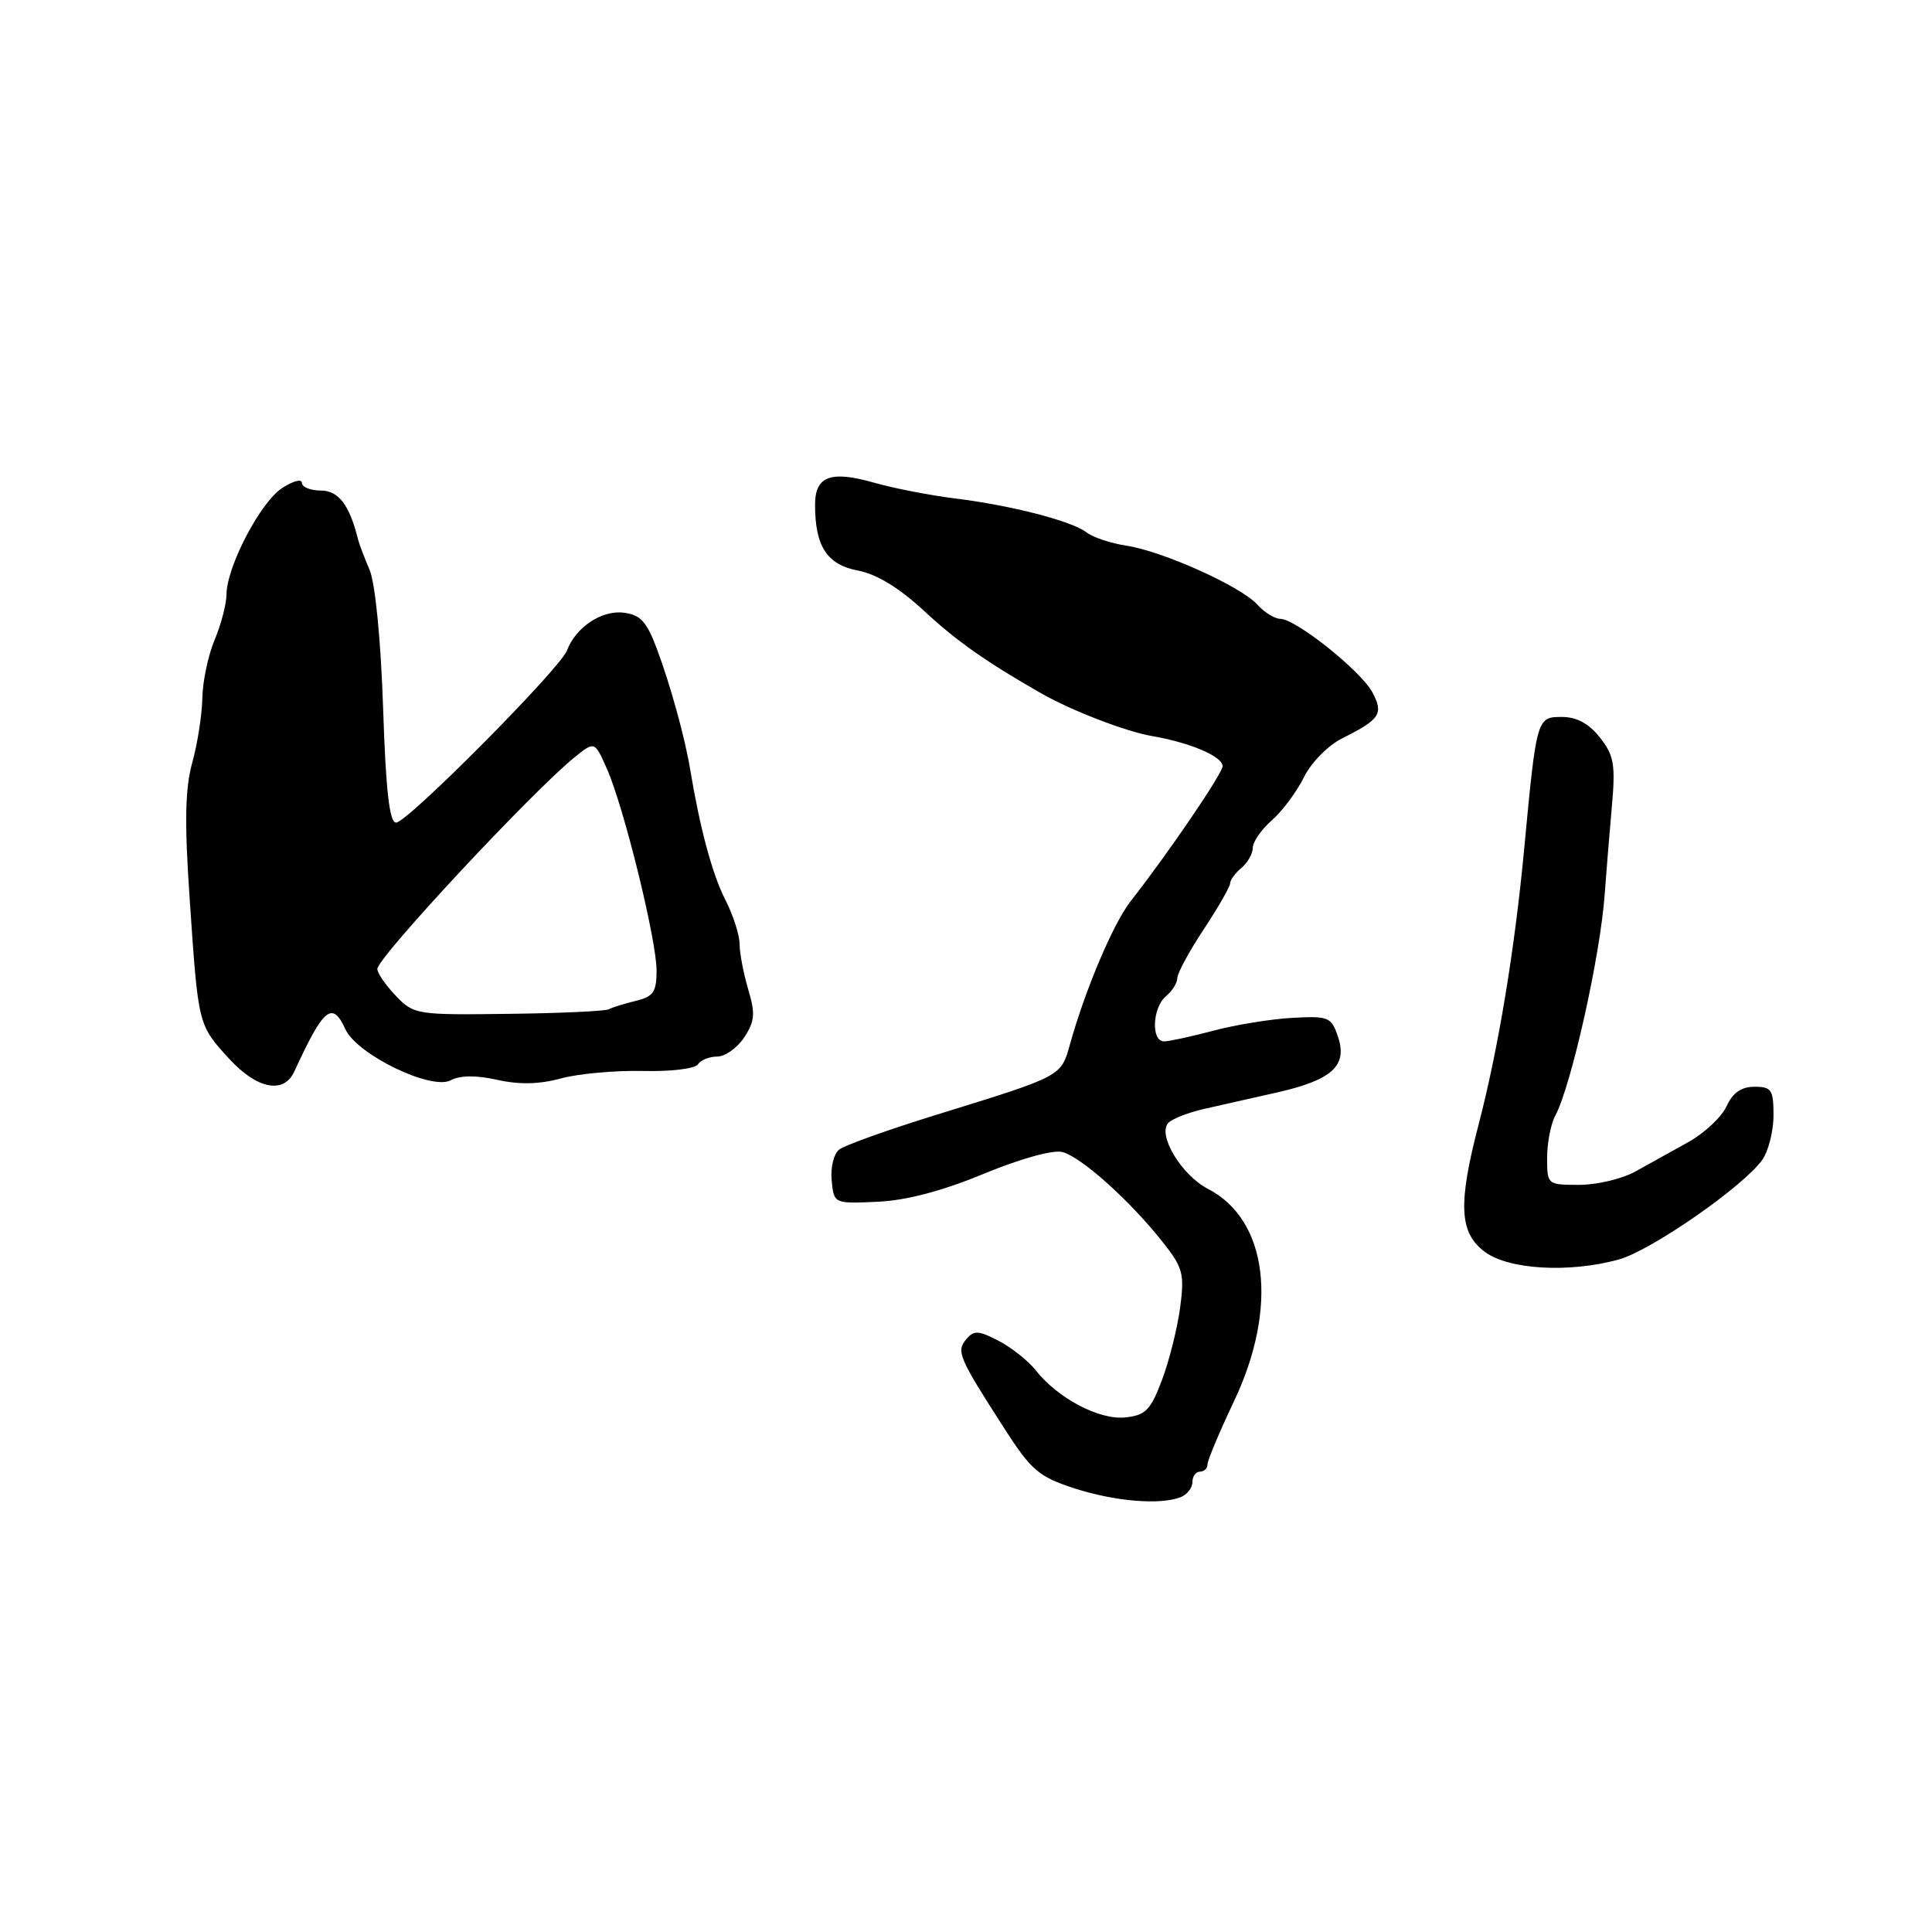 <?xml version="1.0" encoding="UTF-8" standalone="no"?>
<!DOCTYPE svg PUBLIC "-//W3C//DTD SVG 1.1//EN" "http://www.w3.org/Graphics/SVG/1.1/DTD/svg11.dtd" >
<svg xmlns="http://www.w3.org/2000/svg" xmlns:xlink="http://www.w3.org/1999/xlink" version="1.1" viewBox="0 0 256 256">
 <g >
 <path fill="currentColor"
d=" M 156.42 198.39 C 157.29 198.06 158.00 197.16 158.00 196.39 C 158.00 195.63 158.45 195.00 159.00 195.00 C 159.55 195.00 160.00 194.57 160.00 194.04 C 160.00 193.51 161.57 189.76 163.50 185.70 C 169.42 173.22 168.01 161.64 160.06 157.53 C 156.52 155.70 153.30 150.30 154.83 148.77 C 155.39 148.21 157.56 147.38 159.67 146.91 C 161.78 146.43 166.08 145.46 169.24 144.75 C 176.51 143.10 178.57 141.22 177.30 137.40 C 176.42 134.76 176.06 134.61 171.26 134.87 C 168.45 135.02 163.76 135.78 160.83 136.56 C 157.90 137.34 154.94 137.98 154.25 137.99 C 152.50 138.00 152.69 133.51 154.50 132.00 C 155.32 131.32 156.00 130.24 156.00 129.60 C 156.00 128.97 157.57 126.06 159.50 123.14 C 161.43 120.22 163.00 117.47 163.00 117.04 C 163.00 116.60 163.68 115.68 164.50 115.00 C 165.32 114.32 166.00 113.11 166.00 112.33 C 166.00 111.55 167.14 109.91 168.52 108.70 C 169.91 107.49 171.82 104.92 172.77 103.00 C 173.75 101.02 175.98 98.76 177.89 97.81 C 182.88 95.32 183.36 94.57 181.84 91.72 C 180.32 88.89 171.68 82.00 169.65 82.00 C 168.91 82.00 167.54 81.15 166.60 80.11 C 164.41 77.69 154.06 73.03 149.23 72.30 C 147.18 71.99 144.82 71.20 144.00 70.56 C 142.04 69.04 134.03 66.97 126.50 66.04 C 123.20 65.63 118.43 64.70 115.90 63.98 C 110.06 62.31 108.00 63.07 108.00 66.90 C 108.00 72.40 109.59 74.83 113.68 75.60 C 116.16 76.07 119.15 77.89 122.47 80.97 C 126.78 84.97 130.70 87.72 138.00 91.89 C 142.01 94.17 149.18 96.94 152.64 97.53 C 157.70 98.40 162.00 100.23 162.00 101.52 C 162.00 102.48 154.89 112.93 149.80 119.44 C 147.51 122.38 143.82 131.07 141.79 138.33 C 140.57 142.67 140.85 142.53 124.00 147.74 C 117.67 149.70 111.91 151.76 111.20 152.32 C 110.48 152.87 110.03 154.72 110.20 156.41 C 110.50 159.50 110.50 159.50 116.26 159.24 C 120.08 159.07 124.83 157.82 130.34 155.54 C 135.22 153.52 139.53 152.33 140.77 152.65 C 143.26 153.30 149.63 159.00 153.97 164.46 C 156.76 167.97 156.97 168.75 156.37 173.29 C 156.00 176.02 154.92 180.34 153.96 182.88 C 152.45 186.87 151.79 187.54 149.08 187.82 C 145.62 188.16 140.16 185.28 137.23 181.56 C 136.24 180.30 134.03 178.55 132.31 177.66 C 129.65 176.28 129.03 176.25 128.03 177.46 C 126.69 179.08 127.01 179.84 133.14 189.37 C 136.63 194.80 137.68 195.69 142.29 197.19 C 147.68 198.94 153.67 199.45 156.42 198.39 Z  M 214.50 166.89 C 218.78 165.71 231.07 157.17 233.52 153.67 C 234.33 152.51 235.00 149.86 235.00 147.78 C 235.00 144.41 234.73 144.00 232.48 144.00 C 230.74 144.00 229.59 144.80 228.78 146.58 C 228.13 148.00 225.86 150.14 223.72 151.33 C 221.58 152.52 218.40 154.29 216.66 155.25 C 214.92 156.21 211.59 157.00 209.25 157.00 C 205.04 157.00 205.00 156.96 205.00 153.43 C 205.00 151.47 205.48 148.97 206.07 147.86 C 208.20 143.89 212.06 126.60 212.63 118.50 C 212.83 115.75 213.25 110.57 213.57 106.98 C 214.08 101.30 213.87 100.11 212.00 97.73 C 210.55 95.88 208.92 95.00 206.97 95.00 C 203.63 95.00 203.60 95.09 201.96 112.50 C 200.71 125.82 198.54 138.94 195.94 148.94 C 193.17 159.57 193.35 163.35 196.75 165.88 C 199.91 168.24 207.93 168.70 214.50 166.89 Z  M 38.99 142.00 C 42.88 133.53 44.03 132.58 45.76 136.37 C 47.29 139.73 57.17 144.52 59.73 143.14 C 60.98 142.48 63.08 142.46 65.88 143.08 C 68.79 143.74 71.46 143.68 74.32 142.90 C 76.62 142.27 81.50 141.83 85.17 141.91 C 88.86 142.00 92.13 141.61 92.48 141.03 C 92.83 140.47 93.98 140.00 95.04 140.00 C 96.09 140.00 97.70 138.85 98.62 137.45 C 100.02 135.32 100.10 134.29 99.14 131.09 C 98.52 128.99 98.00 126.29 98.00 125.09 C 98.00 123.90 97.14 121.23 96.08 119.16 C 94.38 115.83 92.74 109.72 91.46 102.00 C 90.77 97.78 88.82 90.73 87.05 86.00 C 85.68 82.34 84.85 81.44 82.59 81.18 C 79.70 80.84 76.27 83.14 75.13 86.19 C 74.24 88.58 53.97 109.00 52.49 109.00 C 51.60 109.00 51.13 104.83 50.76 93.75 C 50.46 84.77 49.72 77.27 48.97 75.50 C 48.27 73.85 47.58 72.05 47.45 71.50 C 46.31 66.91 44.86 65.00 42.52 65.00 C 41.14 65.00 40.00 64.54 40.00 63.98 C 40.00 63.41 38.81 63.73 37.36 64.69 C 34.48 66.57 30.03 75.12 30.01 78.78 C 30.00 80.04 29.30 82.74 28.44 84.78 C 27.58 86.83 26.85 90.30 26.81 92.50 C 26.77 94.70 26.17 98.56 25.47 101.07 C 24.52 104.52 24.44 108.95 25.13 119.07 C 26.28 135.97 26.22 135.76 30.41 140.34 C 34.06 144.31 37.60 145.00 38.99 142.00 Z  M 52.45 131.95 C 51.10 130.54 50.00 128.94 50.00 128.39 C 50.00 126.90 70.49 104.91 76.14 100.34 C 78.79 98.20 78.79 98.20 80.41 101.85 C 82.66 106.91 87.00 124.54 87.00 128.61 C 87.00 131.44 86.57 132.06 84.25 132.62 C 82.74 132.98 81.14 133.48 80.69 133.73 C 80.25 133.98 74.26 134.26 67.39 134.34 C 55.20 134.50 54.83 134.44 52.45 131.95 Z "/>
</g>
</svg>